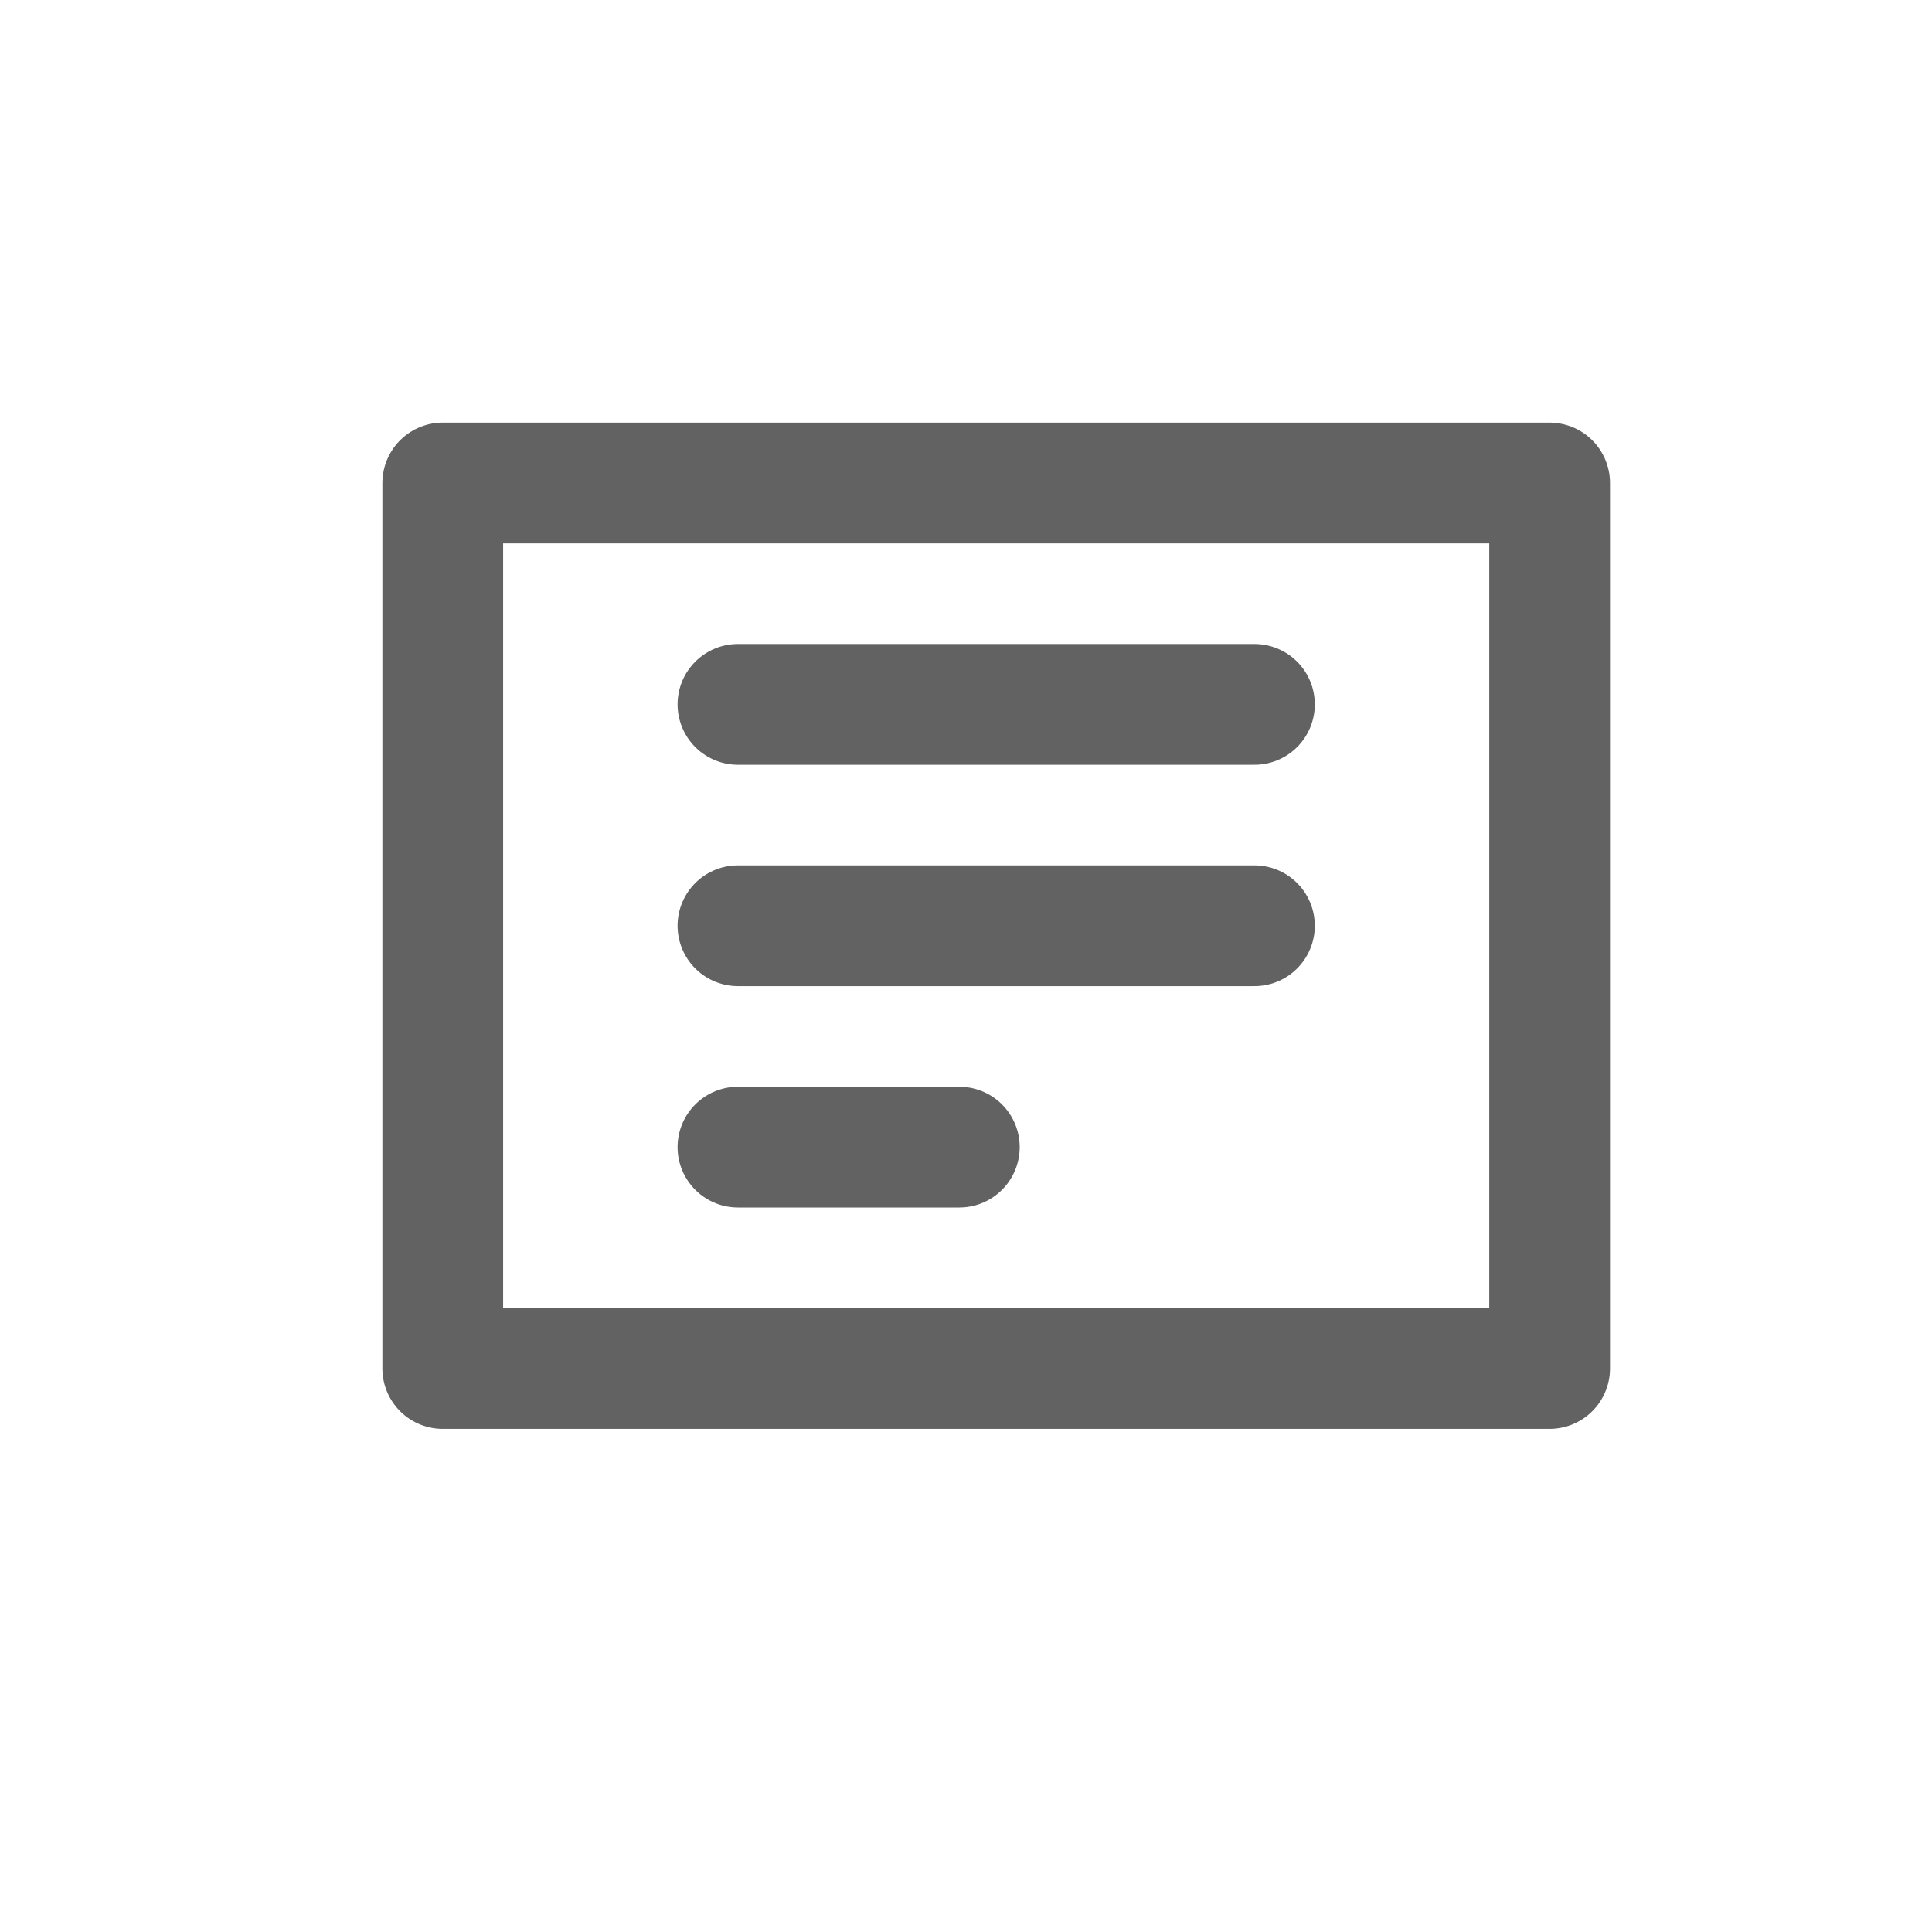 <svg width="24" height="24" viewBox="0 0 24 24" fill="none" xmlns="http://www.w3.org/2000/svg">
<path d="M19.25 6H5.5V17H19.25V6Z" stroke="#626262" stroke-width="1.5" stroke-linecap="round" stroke-linejoin="round"/>
<path d="M9.167 8.75H15.583" stroke="#626262" stroke-width="1.5" stroke-linecap="round" stroke-linejoin="round"/>
<path d="M9.167 11.5H15.583" stroke="#626262" stroke-width="1.5" stroke-linecap="round" stroke-linejoin="round"/>
<path d="M9.167 14.25H11.917" stroke="#626262" stroke-width="1.5" stroke-linecap="round" stroke-linejoin="round"/>
</svg>

